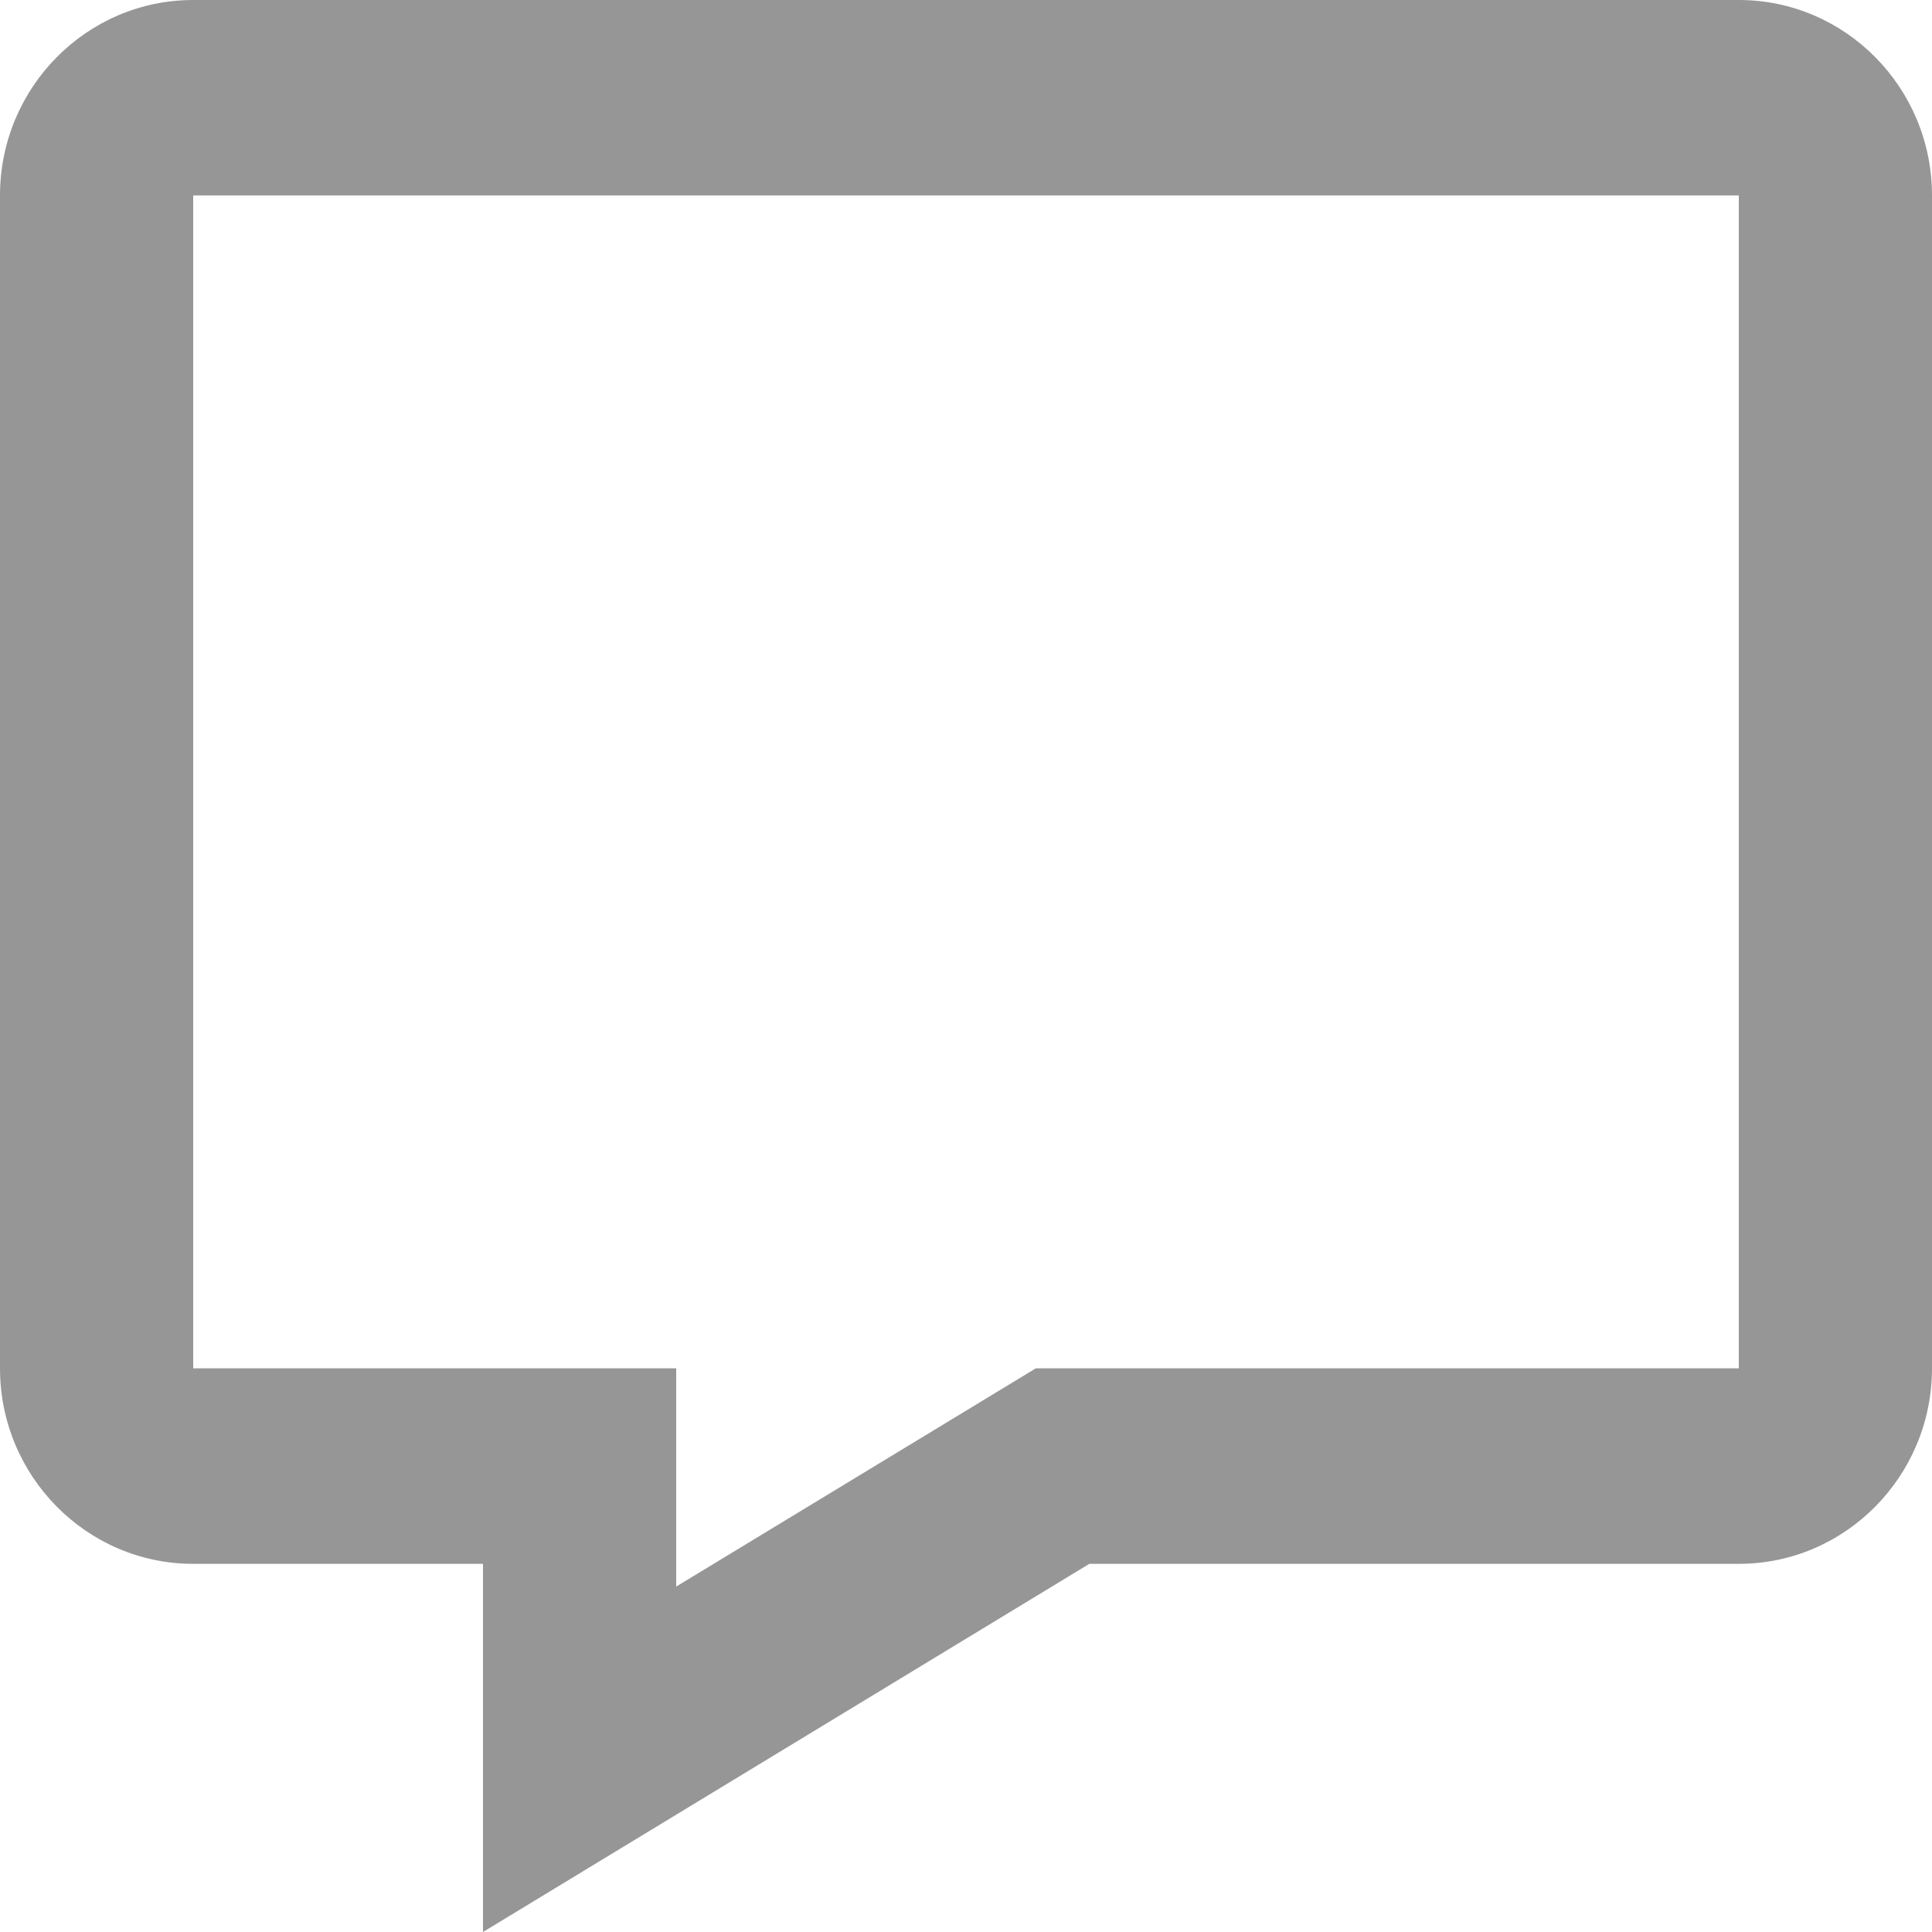 <svg width="25" height="25" viewBox="0 0 25 25" fill="none" xmlns="http://www.w3.org/2000/svg">
<path d="M22.5 0H2.5C1.121 0 0 1.134 0 2.529V17.706C0 19.101 1.121 20.236 2.5 20.236H6.25V25L14.096 20.236H22.5C23.879 20.236 25 19.101 25 17.706V2.529C25 1.134 23.879 0 22.5 0ZM22.5 17.706H13.404L8.75 20.53V17.706H2.5V2.529H22.5V17.706Z" fill="#969696"/>
</svg>

